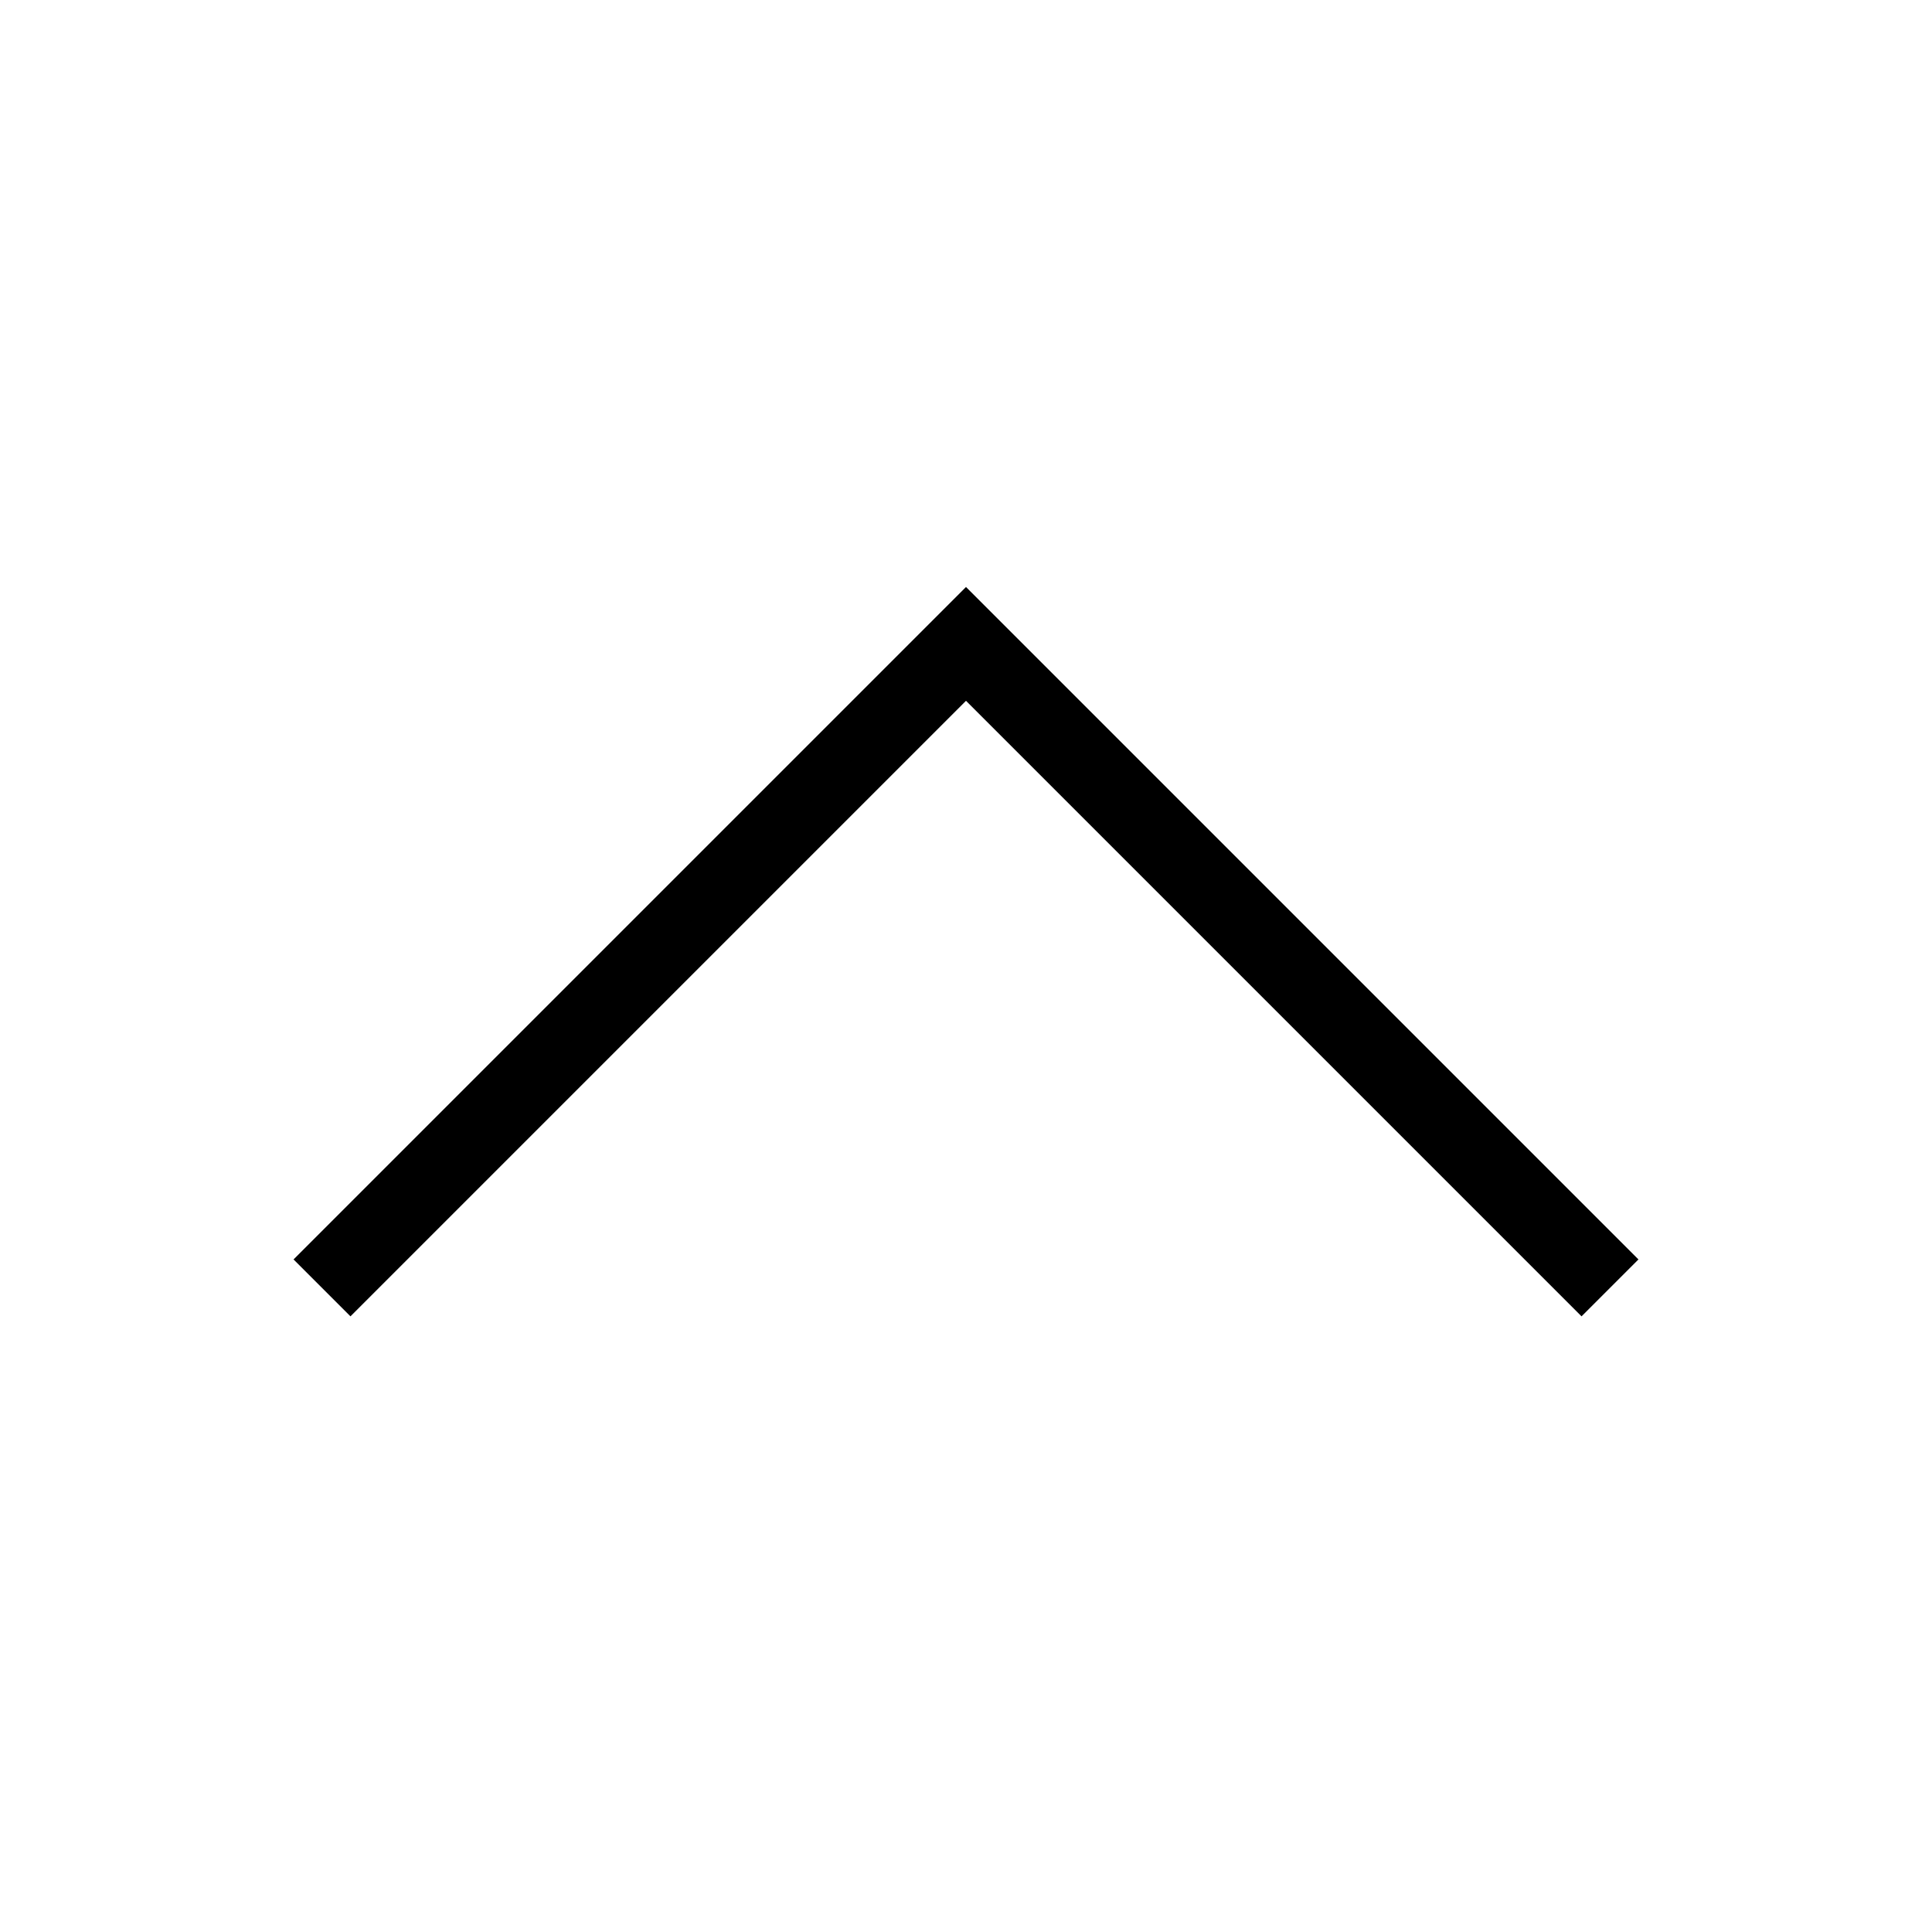 <svg xmlns="http://www.w3.org/2000/svg" width="36" height="36" version="1.1" viewBox="0 0 36 36">
  <polyline fill="none" fill-rule="evenodd" stroke="#000" stroke-width="1.5" points="6 23.998 18 11.998 30 23.998"/>
</svg>
